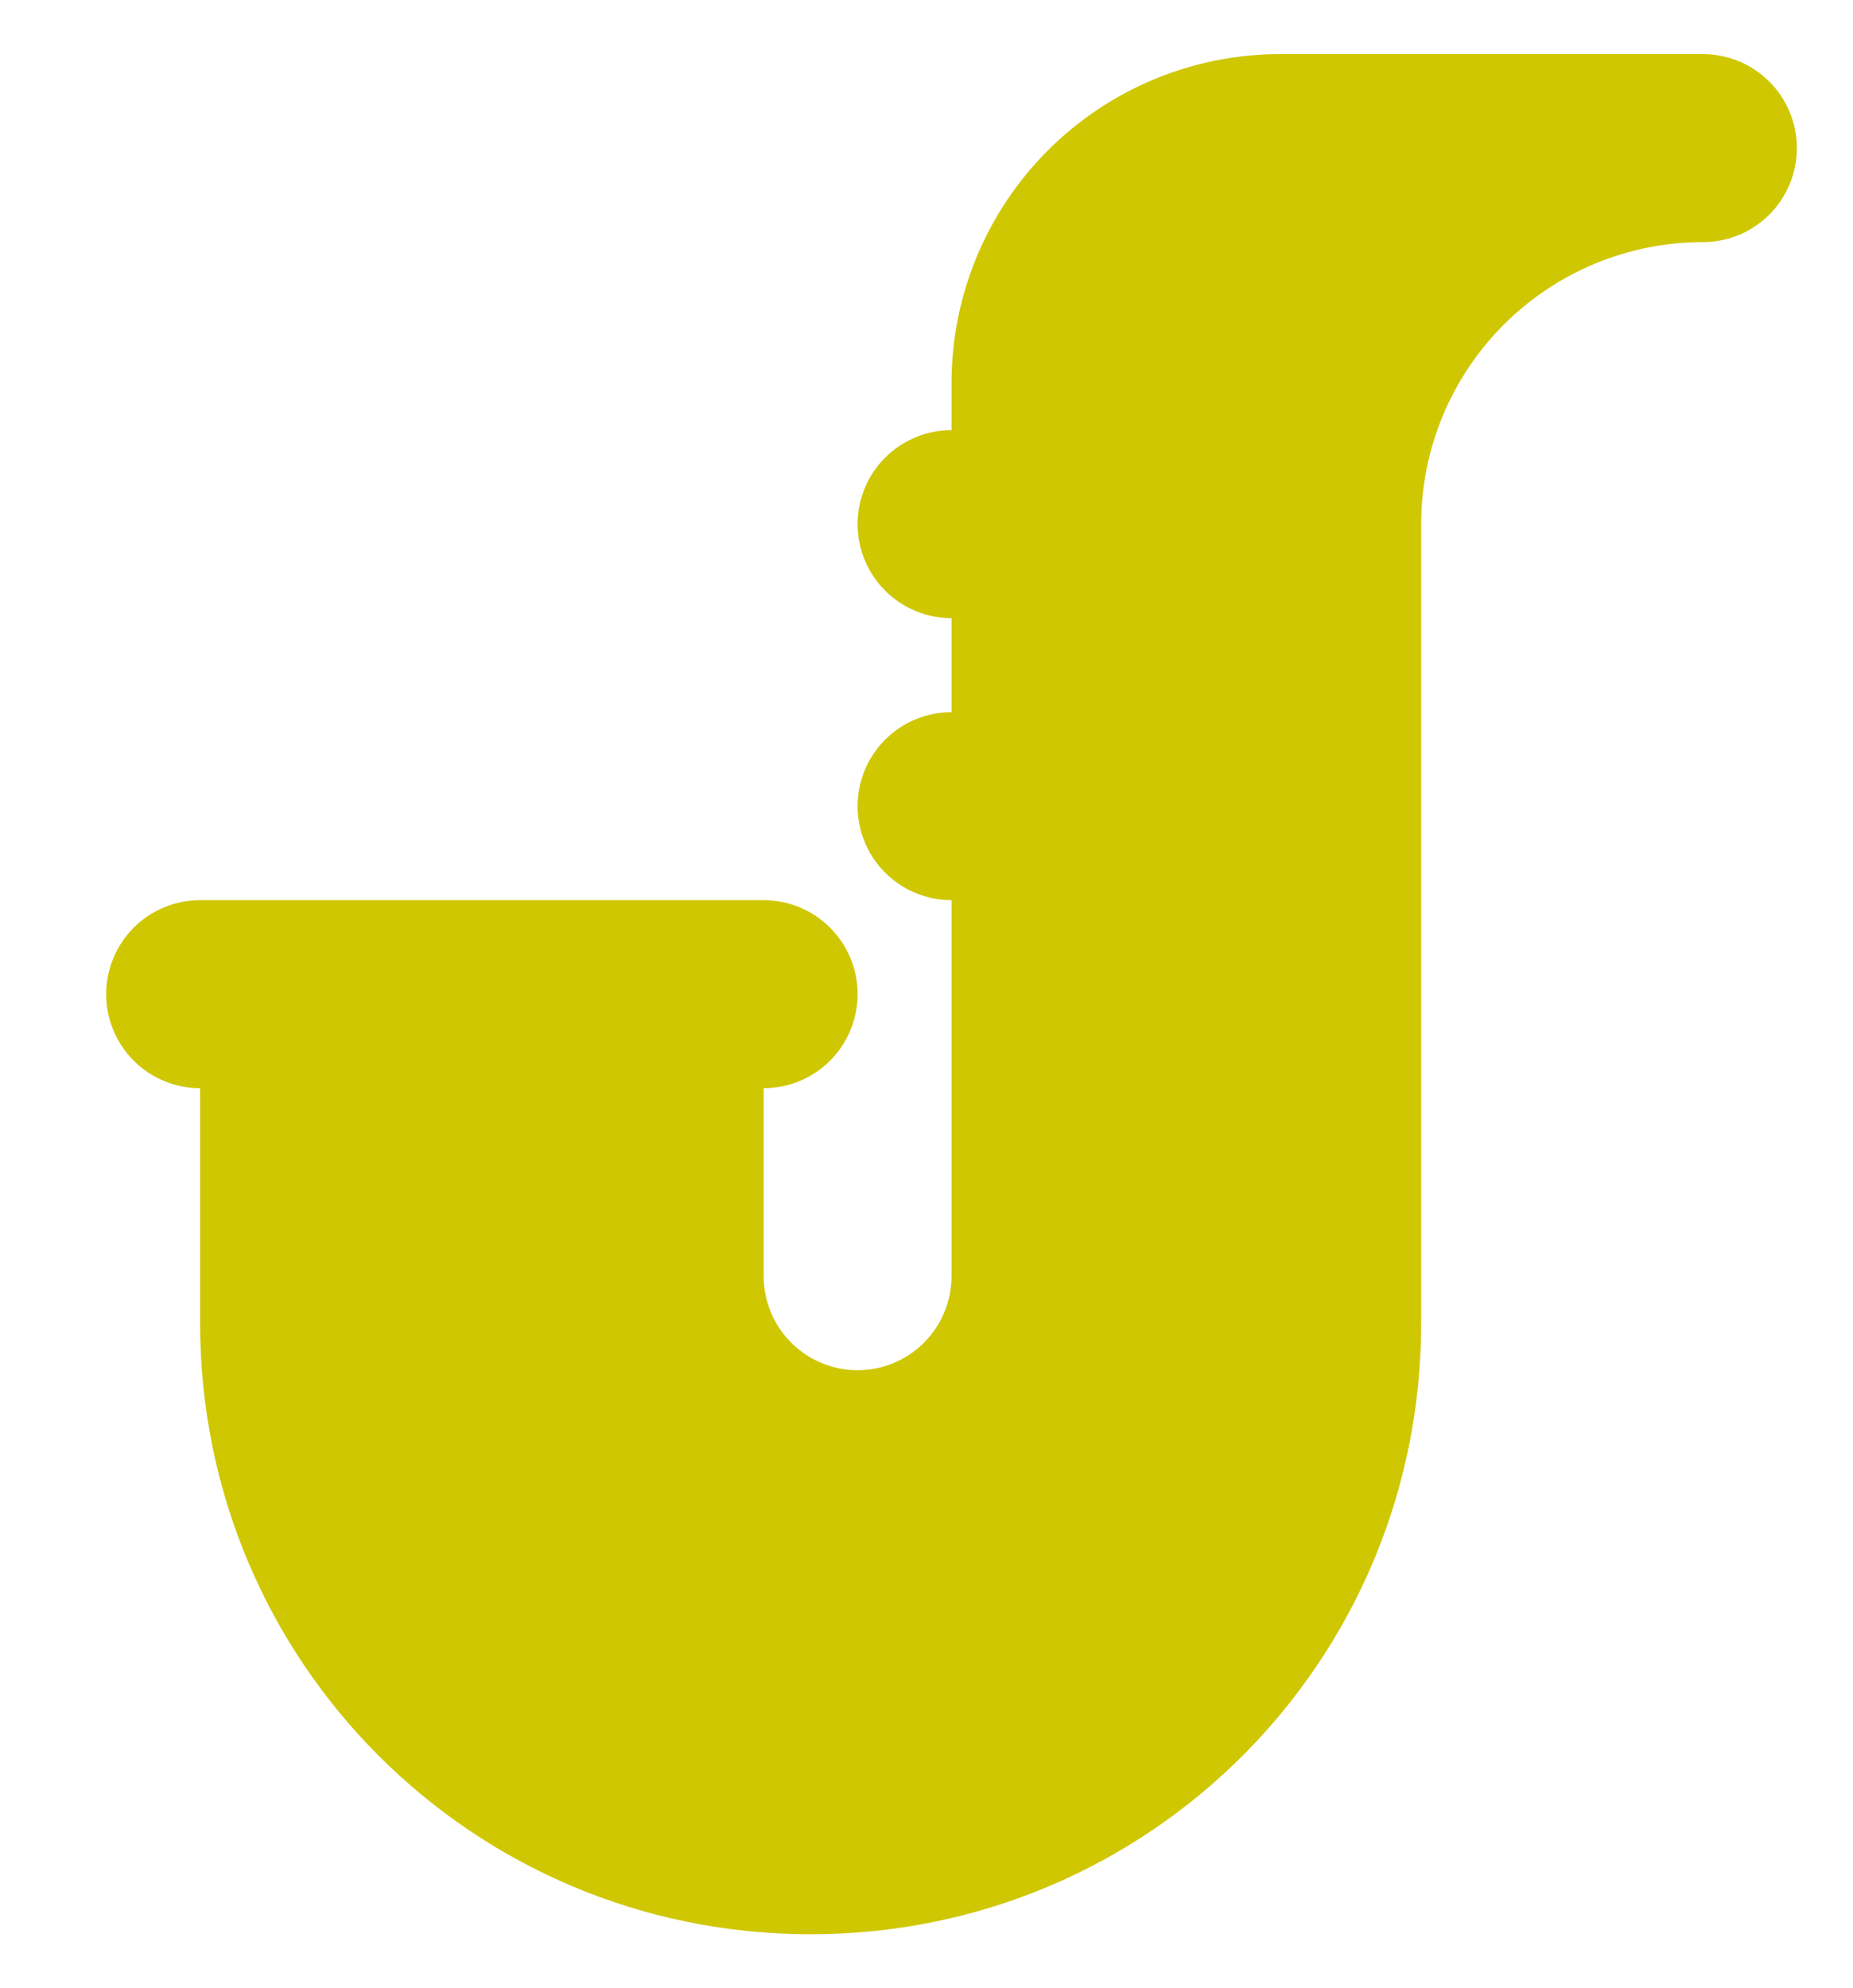 <svg width="137" height="147" viewBox="0 0 137 147" fill="none" xmlns="http://www.w3.org/2000/svg">
<g filter="url(#filter0_d_1118_808)">
<path d="M118.906 0C120.747 0 122.514 0.732 123.816 2.036C125.118 3.339 125.85 5.107 125.85 6.95C125.85 8.793 125.118 10.561 123.816 11.864C122.514 13.168 120.747 13.9 118.906 13.9C113.38 13.9 108.081 16.097 104.174 20.007C100.267 23.917 98.072 29.22 98.072 34.75V93.825C98.072 118.845 77.933 139 52.933 139C27.933 139 7.795 118.845 7.795 93.825V76.45C5.953 76.45 4.186 75.718 2.884 74.414C1.582 73.111 0.85 71.343 0.85 69.5C0.85 67.657 1.582 65.889 2.884 64.586C4.186 63.282 5.953 62.55 7.795 62.55H49.461C51.303 62.55 53.069 63.282 54.372 64.586C55.674 65.889 56.406 67.657 56.406 69.5C56.406 71.343 55.674 73.111 54.372 74.414C53.069 75.718 51.303 76.45 49.461 76.45V90.35C49.461 92.193 50.193 93.961 51.495 95.264C52.797 96.568 54.564 97.3 56.406 97.3C58.247 97.3 60.014 96.568 61.316 95.264C62.618 93.961 63.35 92.193 63.35 90.35V62.55C61.508 62.55 59.742 61.818 58.44 60.514C57.137 59.211 56.406 57.443 56.406 55.6C56.406 53.757 57.137 51.989 58.44 50.686C59.742 49.382 61.508 48.65 63.35 48.65V41.7C61.508 41.7 59.742 40.968 58.44 39.664C57.137 38.361 56.406 36.593 56.406 34.75C56.406 32.907 57.137 31.139 58.44 29.836C59.742 28.532 61.508 27.8 63.35 27.8V24.325C63.35 17.874 65.911 11.686 70.469 7.125C75.027 2.563 81.209 0 87.656 0H118.906Z" fill="#CFC702"/>
</g>
<defs>
<filter id="filter0_d_1118_808" x="0.85" y="0" width="136" height="147" filterUnits="userSpaceOnUse" color-interpolation-filters="sRGB">
<feFlood flood-opacity="0" result="BackgroundImageFix"/>
<feColorMatrix in="SourceAlpha" type="matrix" values="0 0 0 0 0 0 0 0 0 0 0 0 0 0 0 0 0 0 127 0" result="hardAlpha"/>
<feOffset dx="7" dy="4"/>
<feGaussianBlur stdDeviation="2"/>
<feComposite in2="hardAlpha" operator="out"/>
<feColorMatrix type="matrix" values="0 0 0 0 0.714 0 0 0 0 0.682 0 0 0 0 0 0 0 0 0.5 0"/>
<feBlend mode="normal" in2="BackgroundImageFix" result="effect1_dropShadow_1118_808"/>
<feBlend mode="normal" in="SourceGraphic" in2="effect1_dropShadow_1118_808" result="shape"/>
</filter>
</defs>
</svg>
